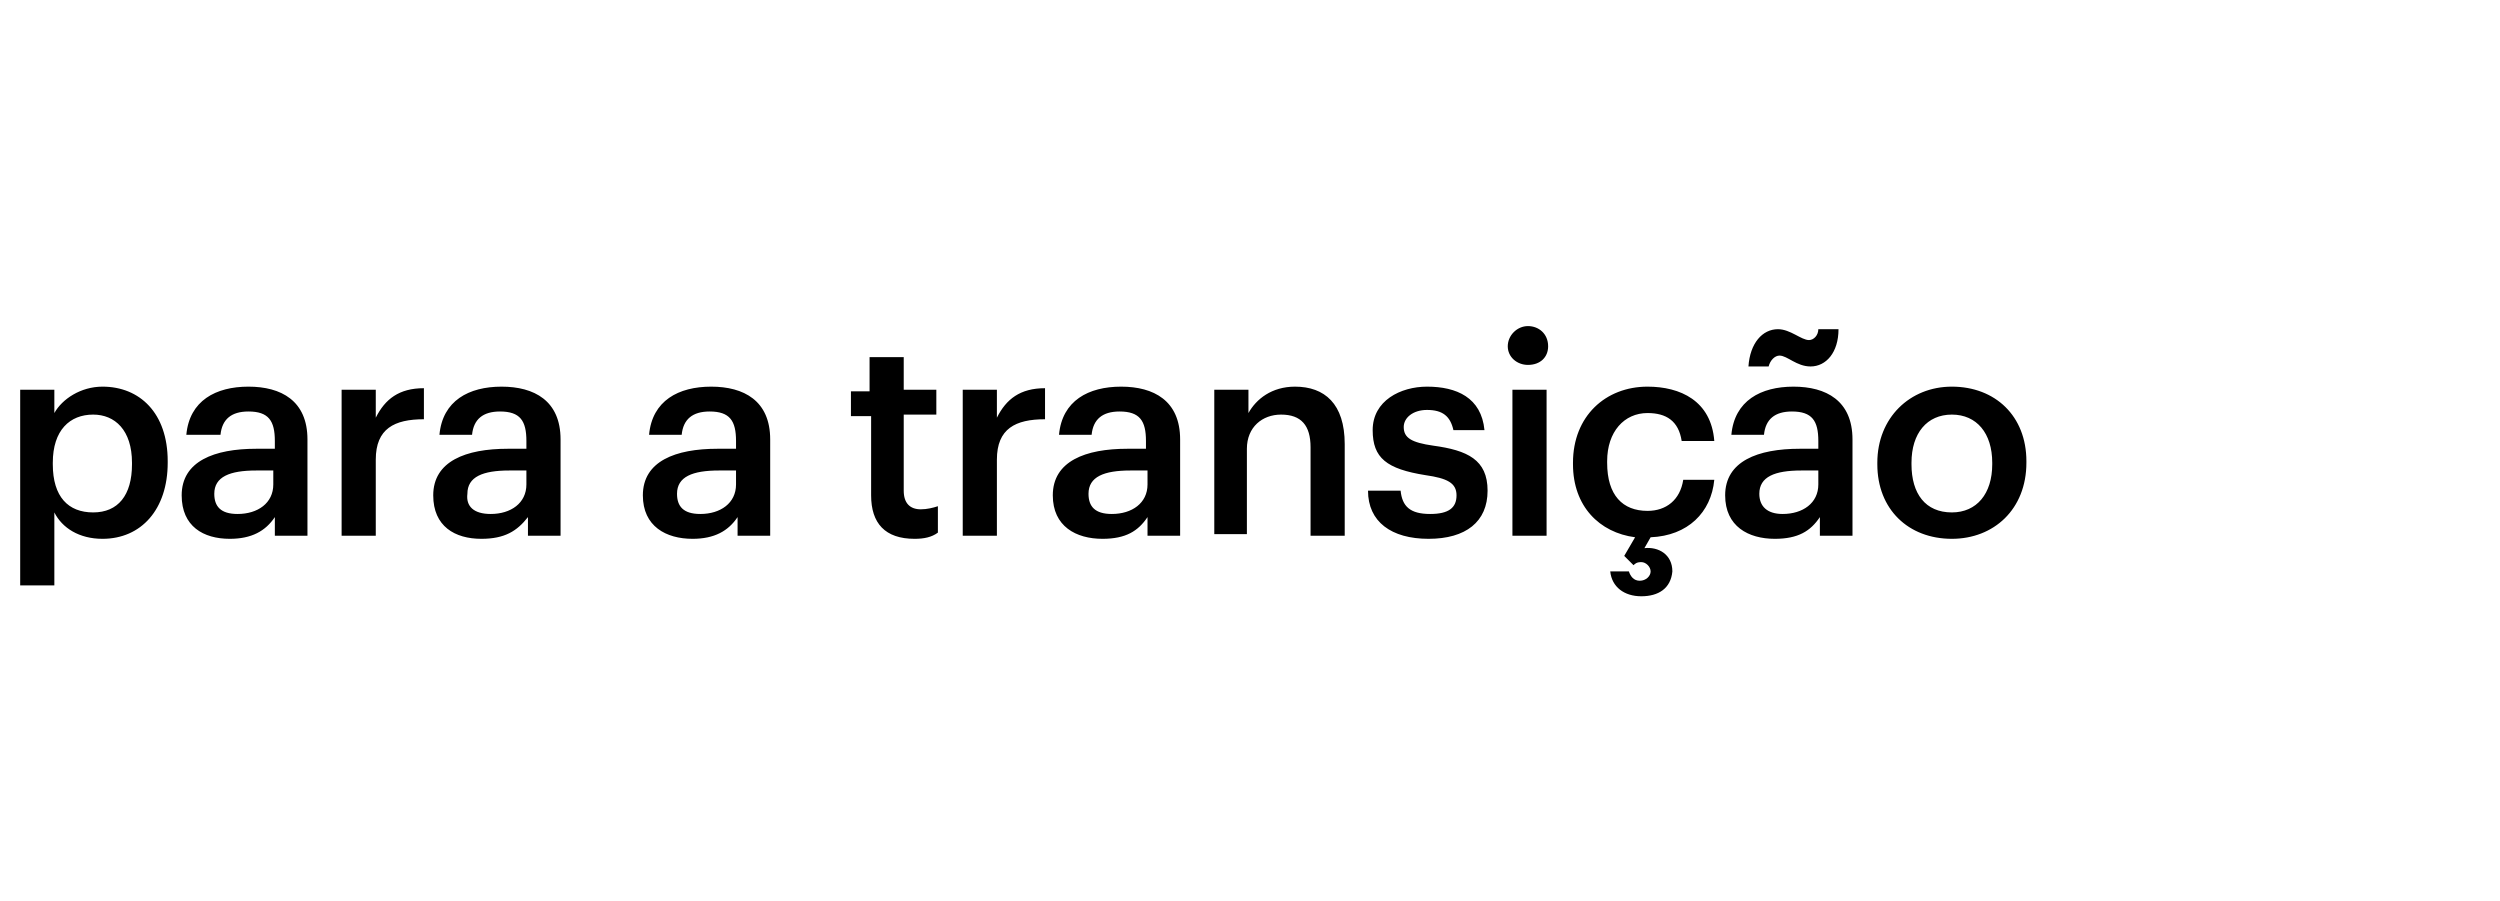 <?xml version="1.0" encoding="utf-8"?>
<!-- Generator: Adobe Illustrator 27.7.0, SVG Export Plug-In . SVG Version: 6.00 Build 0)  -->
<svg version="1.1" id="Layer_1" xmlns="http://www.w3.org/2000/svg" xmlns:xlink="http://www.w3.org/1999/xlink" x="0px" y="0px"
	 viewBox="0 0 161 58" style="enable-background:new 0 0 161 58;" xml:space="preserve">
<path d="M1.3,37.7V25.1h2.2v1.5c0.5-0.9,1.7-1.7,3.1-1.7c2.4,0,4.2,1.7,4.2,4.8v0.1c0,3-1.7,4.9-4.2,4.9c-1.5,0-2.6-0.7-3.1-1.7v4.7
	H1.3z M6,33c1.6,0,2.5-1.1,2.5-3.1v-0.1c0-2.1-1.1-3.1-2.5-3.1c-1.5,0-2.6,1-2.6,3.1v0.1C3.4,32,4.4,33,6,33z M14.8,34.7
	c-1.7,0-3.1-0.8-3.1-2.8c0-2.2,2.1-3,4.8-3h1.2v-0.5c0-1.3-0.4-1.9-1.7-1.9c-1.1,0-1.7,0.5-1.8,1.5H12c0.2-2.2,1.9-3.1,4-3.1
	s3.8,0.9,3.8,3.4v6.2h-2.1v-1.2C17.1,34.2,16.2,34.7,14.8,34.7z M15.3,33.1c1.3,0,2.3-0.7,2.3-1.9v-0.9h-1.1c-1.7,0-2.7,0.4-2.7,1.5
	C13.8,32.6,14.2,33.1,15.3,33.1z M22,34.5v-9.4h2.2v1.8c0.6-1.2,1.5-1.9,3.1-1.9v2c-1.9,0-3.1,0.6-3.1,2.6v4.9H22z M31,34.7
	c-1.7,0-3.1-0.8-3.1-2.8c0-2.2,2.1-3,4.8-3h1.2v-0.5c0-1.3-0.4-1.9-1.7-1.9c-1.1,0-1.7,0.5-1.8,1.5h-2.1c0.2-2.2,1.9-3.1,4-3.1
	s3.8,0.9,3.8,3.4v6.2h-2.1v-1.2C33.3,34.2,32.5,34.7,31,34.7z M31.6,33.1c1.3,0,2.3-0.7,2.3-1.9v-0.9h-1.1c-1.7,0-2.7,0.4-2.7,1.5
	C30,32.6,30.5,33.1,31.6,33.1z M44.6,34.7c-1.7,0-3.2-0.8-3.2-2.8c0-2.2,2.1-3,4.8-3h1.2v-0.5c0-1.3-0.4-1.9-1.7-1.9
	c-1.1,0-1.7,0.5-1.8,1.5h-2.1c0.2-2.2,1.9-3.1,4-3.1c2.1,0,3.8,0.9,3.8,3.4v6.2h-2.1v-1.2C46.9,34.2,46,34.7,44.6,34.7z M45.1,33.1
	c1.3,0,2.3-0.7,2.3-1.9v-0.9h-1.1c-1.7,0-2.7,0.4-2.7,1.5C43.6,32.6,44,33.1,45.1,33.1z M58.9,34.7c-1.9,0-2.8-1-2.8-2.8v-5.1h-1.3
	v-1.6H56V23h2.2v2.1h2.1v1.6h-2.1v4.9c0,0.8,0.4,1.2,1.1,1.2c0.4,0,0.8-0.1,1.1-0.2v1.7C60,34.6,59.5,34.7,58.9,34.7z M62,34.5v-9.4
	h2.2v1.8c0.6-1.2,1.5-1.9,3.1-1.9v2c-1.9,0-3.1,0.6-3.1,2.6v4.9H62z M71,34.7c-1.7,0-3.2-0.8-3.2-2.8c0-2.2,2.1-3,4.8-3h1.2v-0.5
	c0-1.3-0.4-1.9-1.7-1.9c-1.1,0-1.7,0.5-1.8,1.5h-2.1c0.2-2.2,1.9-3.1,4-3.1c2.1,0,3.8,0.9,3.8,3.4v6.2h-2.1v-1.2
	C73.3,34.2,72.5,34.7,71,34.7z M71.6,33.1c1.3,0,2.3-0.7,2.3-1.9v-0.9h-1.1c-1.7,0-2.7,0.4-2.7,1.5C70.1,32.6,70.5,33.1,71.6,33.1z
	 M78.2,34.5v-9.4h2.2v1.5c0.5-0.9,1.5-1.7,3-1.7c1.9,0,3.2,1.1,3.2,3.7v5.9h-2.2v-5.7c0-1.4-0.6-2.1-1.9-2.1c-1.2,0-2.2,0.8-2.2,2.2
	v5.5H78.2z M92,34.7c-2.4,0-3.9-1.1-3.9-3.1h2.1c0.1,1,0.6,1.5,1.9,1.5c1.2,0,1.7-0.4,1.7-1.2c0-0.8-0.6-1.1-2-1.3
	c-2.5-0.4-3.4-1.1-3.4-2.9c0-1.9,1.8-2.8,3.5-2.8c1.9,0,3.5,0.7,3.7,2.8h-2c-0.2-0.9-0.7-1.3-1.7-1.3c-0.9,0-1.5,0.5-1.5,1.1
	c0,0.7,0.5,1,1.9,1.2c2.2,0.3,3.5,0.9,3.5,2.9C95.8,33.6,94.4,34.7,92,34.7z M97.4,34.5v-9.4h2.2v9.4H97.4z M98.4,23.5
	c-0.7,0-1.3-0.5-1.3-1.2c0-0.7,0.6-1.3,1.3-1.3c0.7,0,1.3,0.5,1.3,1.3C99.7,23,99.2,23.5,98.4,23.5z M105.7,38.4
	c-1.1,0-1.9-0.6-2-1.6h1.2c0.1,0.3,0.3,0.6,0.7,0.6c0.4,0,0.7-0.3,0.7-0.6c0-0.3-0.3-0.6-0.6-0.6c-0.3,0-0.4,0.1-0.5,0.2l-0.6-0.6
	l0.7-1.2c-2.3-0.3-4-2-4-4.7v-0.1c0-3,2.1-4.9,4.8-4.9c2.1,0,4.1,0.9,4.3,3.5h-2.1c-0.2-1.3-1-1.8-2.2-1.8c-1.5,0-2.6,1.2-2.6,3.1
	v0.1c0,2.1,1,3.1,2.6,3.1c1.2,0,2.1-0.7,2.3-2h2c-0.2,2.1-1.7,3.6-4.1,3.7l-0.4,0.7c0.9-0.1,1.8,0.4,1.8,1.5
	C107.6,37.9,106.8,38.4,105.7,38.4z M114.3,34.7c-1.7,0-3.2-0.8-3.2-2.8c0-2.2,2.1-3,4.8-3h1.2v-0.5c0-1.3-0.4-1.9-1.7-1.9
	c-1.1,0-1.7,0.5-1.8,1.5h-2.1c0.2-2.2,1.9-3.1,4-3.1c2.1,0,3.8,0.9,3.8,3.4v6.2h-2.1v-1.2C116.6,34.2,115.8,34.7,114.3,34.7z
	 M114.8,33.1c1.3,0,2.3-0.7,2.3-1.9v-0.9H116c-1.7,0-2.7,0.4-2.7,1.5C113.3,32.6,113.8,33.1,114.8,33.1z M116.6,23.6
	c-0.9,0-1.5-0.7-2-0.7c-0.3,0-0.6,0.3-0.7,0.7h-1.3c0.1-1.5,0.9-2.4,1.9-2.4c0.8,0,1.5,0.7,2,0.7c0.3,0,0.6-0.3,0.6-0.7h1.3
	C118.4,22.7,117.6,23.6,116.6,23.6z M125.7,33c1.6,0,2.6-1.2,2.6-3.1v-0.1c0-1.9-1-3.1-2.6-3.1c-1.6,0-2.6,1.2-2.6,3.1v0.1
	C123.1,31.8,124,33,125.7,33z M125.7,34.7c-2.8,0-4.8-1.9-4.8-4.8v-0.1c0-2.9,2.1-4.9,4.8-4.9c2.8,0,4.8,1.9,4.8,4.8v0.1
	C130.5,32.8,128.4,34.7,125.7,34.7z"/>
</svg>
